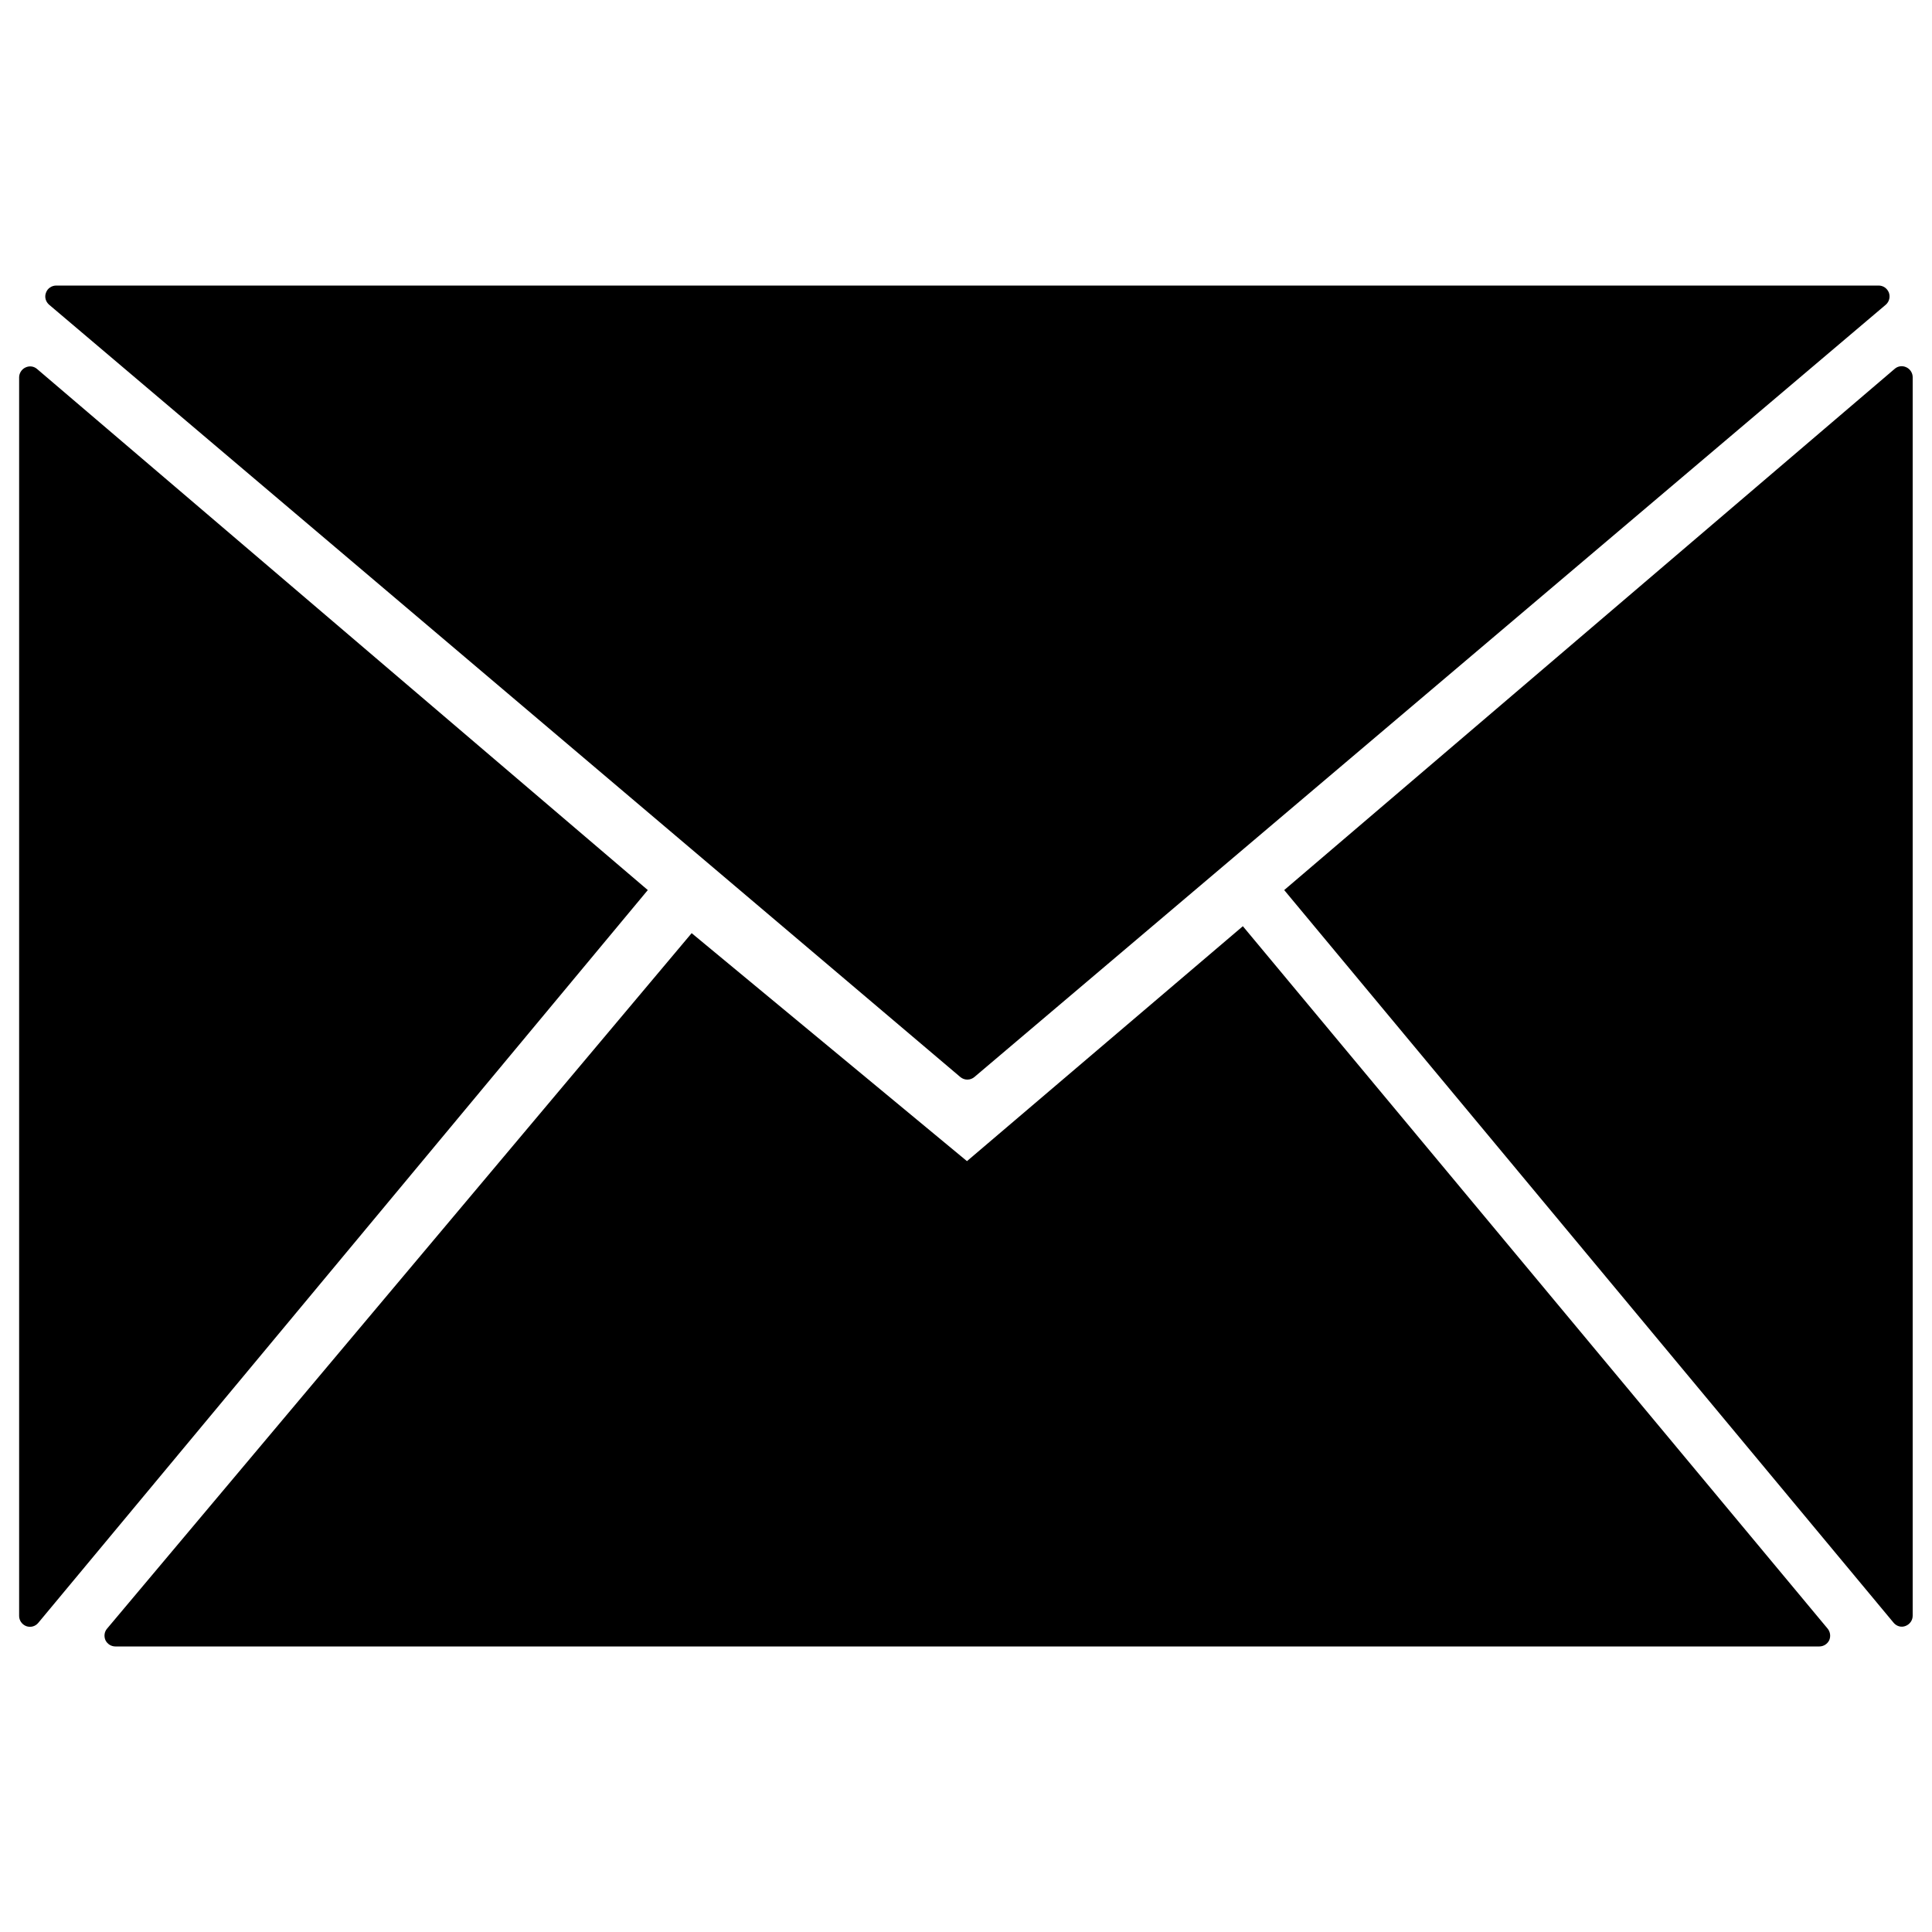 <?xml version="1.0" encoding="utf-8"?>
<!-- Svg Vector Icons : http://www.onlinewebfonts.com/icon -->
<!DOCTYPE svg PUBLIC "-//W3C//DTD SVG 1.1//EN" "http://www.w3.org/Graphics/SVG/1.1/DTD/svg11.dtd">
<svg version="1.1" xmlns="http://www.w3.org/2000/svg" xmlns:xlink="http://www.w3.org/1999/xlink" x="0px" y="0px" viewBox="0 0 1000 1000" enable-background="new 0 0 1000 1000" xml:space="preserve">
<g><path d="M664.7,460.7l316-269.8c1.6-1.4,3.9-1.8,6-0.8c2,0.9,3.3,3,3.3,5.1v641.1c0,2.3-1.4,4.4-3.7,5.3s-4.7,0.1-6.2-1.7L664.7,460.7z M25.4,157.7c-1.7-1.5-2.5-3.9-1.6-6.2c0.8-2.3,3-3.7,5.3-3.7h943.3c2.3,0,4.4,1.4,5.3,3.7c0.8,2.3,0.1,4.7-1.6,6.2L504.3,557.5c-1,0.8-2.2,1.3-3.6,1.3s-2.6-0.5-3.6-1.3L25.4,157.7z M500.5,601l142.8-121.6L946,843c1.3,1.6,1.7,3.9,0.8,6c-1,2-3,3.2-5.1,3.2h-882c-2.1,0-4.1-1.2-5.1-3.2c-0.9-2-0.6-4.4,0.8-6l302.6-360L500.5,601z"/><path d="M335.3,460.7L19.2,191c-1.6-1.4-3.9-1.8-6-0.8c-2,0.9-3.3,3-3.3,5.1v641.1c0,2.3,1.4,4.4,3.7,5.3c2.3,0.8,4.7,0.1,6.2-1.7L335.3,460.7z"/></g>
</svg>